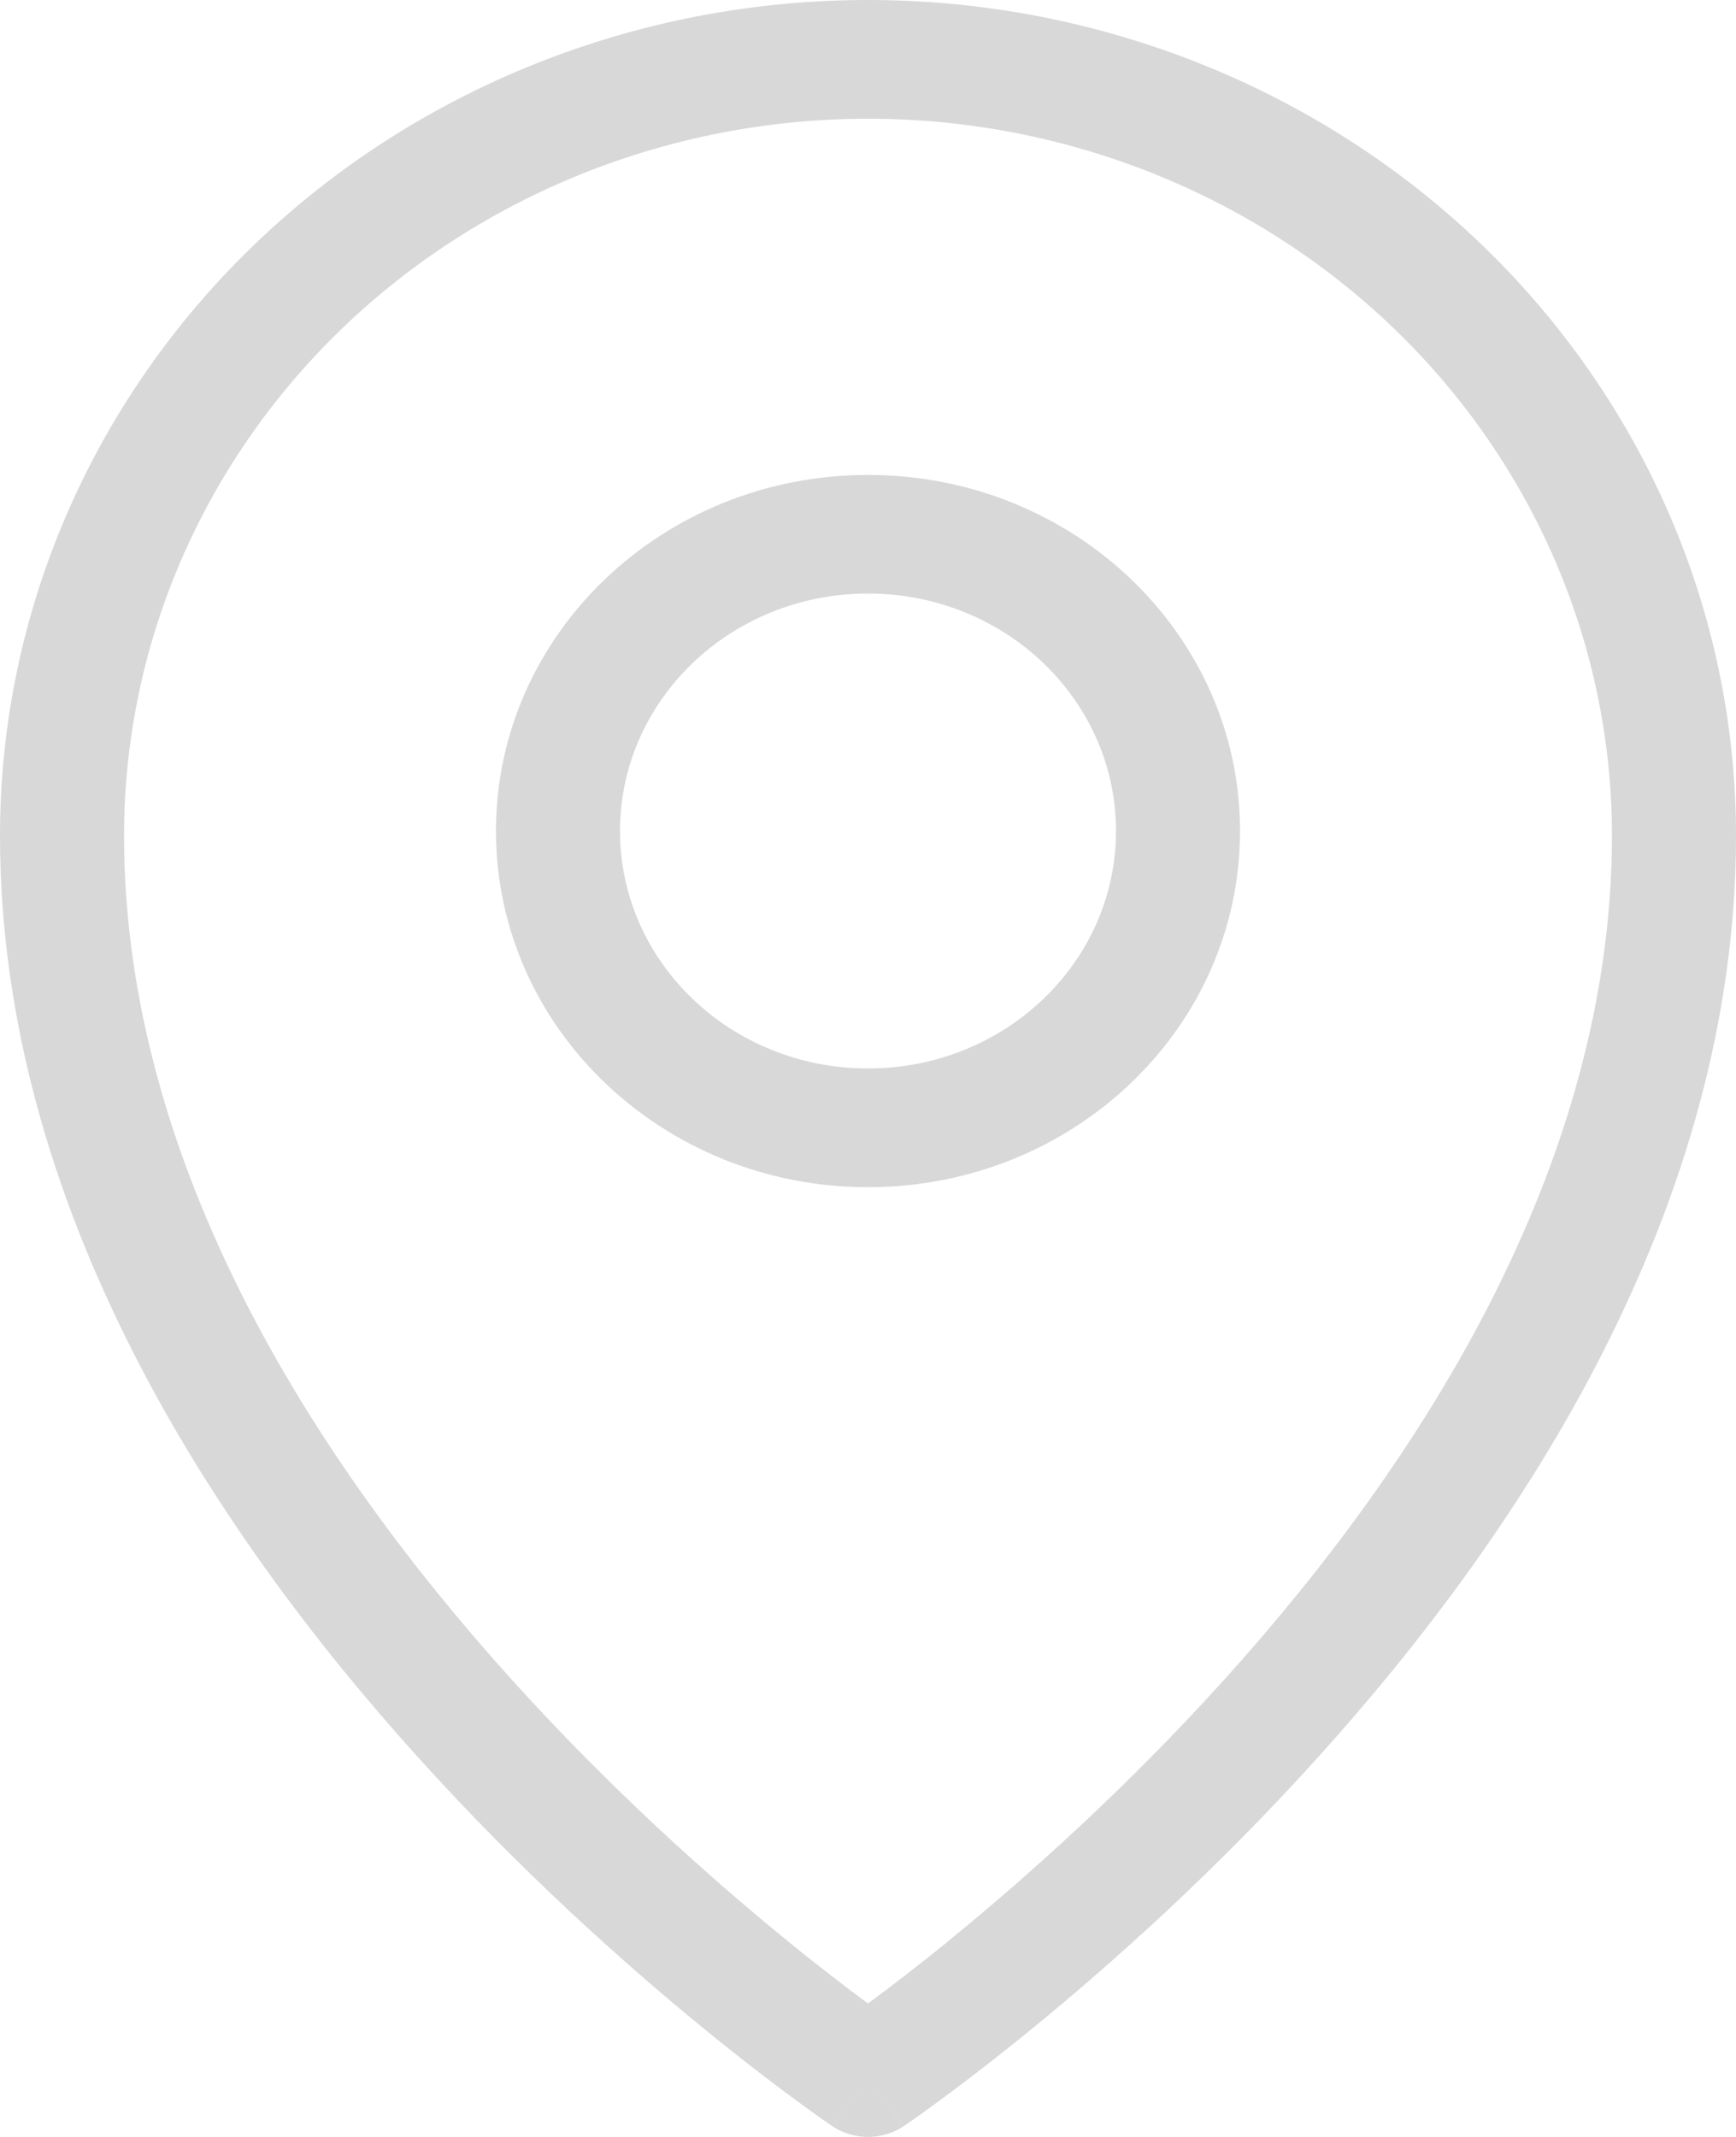 <svg width="13" height="16" viewBox="0 0 13 16" fill="none" xmlns="http://www.w3.org/2000/svg">
<path fill-rule="evenodd" clip-rule="evenodd" d="M2.561 2.46C3.606 1.454 5.023 0.889 6.5 0.889C7.977 0.889 9.394 1.454 10.439 2.46C11.484 3.467 12.071 4.832 12.071 6.256C12.071 8.713 10.649 10.936 9.167 12.577C8.431 13.392 7.694 14.048 7.141 14.501C6.879 14.716 6.658 14.884 6.5 15.001C6.342 14.884 6.121 14.716 5.859 14.501C5.306 14.048 4.569 13.392 3.833 12.577C2.351 10.936 0.929 8.713 0.929 6.256C0.929 4.832 1.516 3.467 2.561 2.46ZM6.232 15.919C6.233 15.919 6.233 15.919 6.5 15.556C6.767 15.919 6.767 15.919 6.768 15.919C6.607 16.027 6.393 16.027 6.232 15.919ZM6.232 15.919L6.5 15.556L6.768 15.919L6.769 15.918L6.774 15.915L6.788 15.905C6.801 15.896 6.819 15.883 6.843 15.867C6.889 15.834 6.957 15.786 7.042 15.723C7.213 15.598 7.455 15.413 7.745 15.176C8.324 14.702 9.096 14.015 9.869 13.158C11.405 11.458 13 9.031 13 6.256C13 4.598 12.316 3.007 11.097 1.833C9.878 0.66 8.225 0 6.5 0C4.775 0 3.122 0.66 1.903 1.833C0.684 3.007 0 4.598 0 6.256C0 9.031 1.595 11.458 3.131 13.158C3.904 14.015 4.676 14.702 5.255 15.176C5.545 15.413 5.787 15.598 5.958 15.723C6.043 15.786 6.111 15.834 6.157 15.867C6.181 15.883 6.199 15.896 6.212 15.905L6.226 15.915L6.231 15.918L6.232 15.919ZM4.643 6.222C4.643 5.24 5.474 4.444 6.5 4.444C7.526 4.444 8.357 5.24 8.357 6.222C8.357 7.204 7.526 8 6.5 8C5.474 8 4.643 7.204 4.643 6.222ZM6.5 3.556C4.962 3.556 3.714 4.75 3.714 6.222C3.714 7.695 4.962 8.889 6.5 8.889C8.039 8.889 9.286 7.695 9.286 6.222C9.286 4.75 8.039 3.556 6.5 3.556Z" fill="#D8D8D8"/>
</svg>
